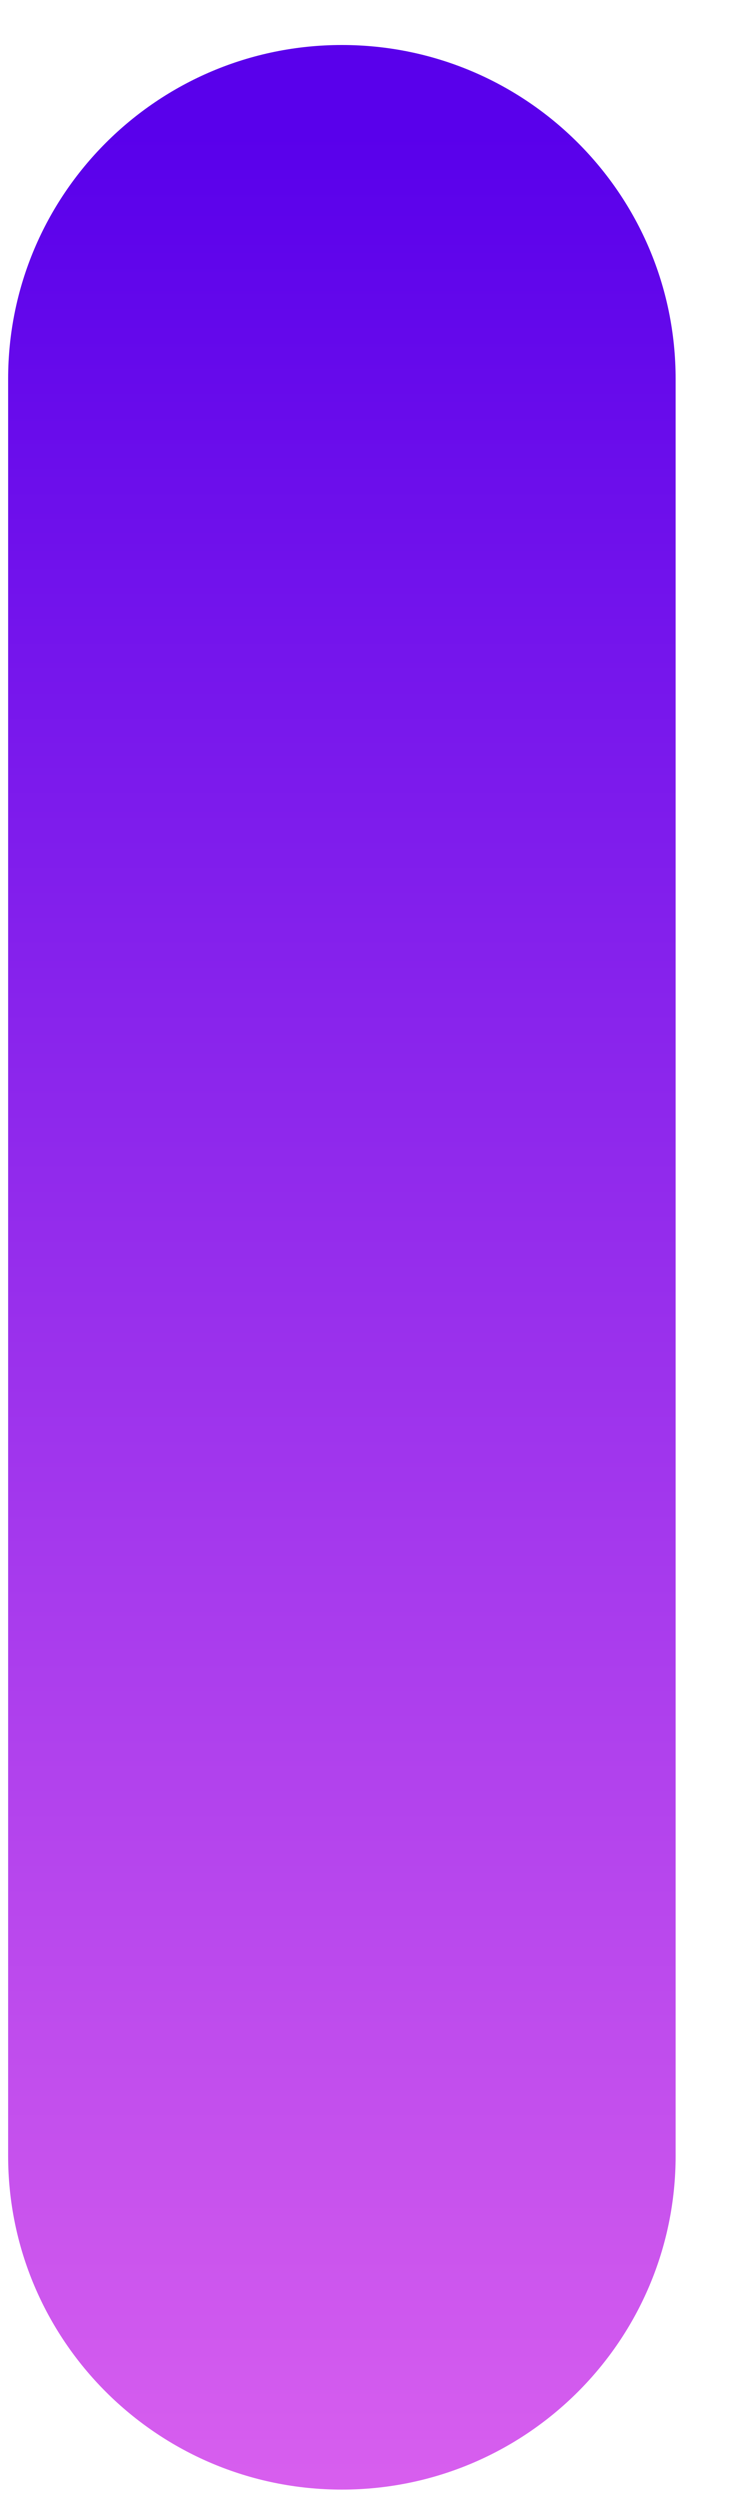 <svg width="6" height="20" viewBox="0 0 6 20" fill="none" xmlns="http://www.w3.org/2000/svg">
<path fill-rule="evenodd" clip-rule="evenodd" d="M2.735 19.916C1.26 19.916 0.065 18.721 0.065 17.246L0.065 3.031C0.065 1.556 1.26 0.36 2.735 0.36C4.21 0.36 5.405 1.556 5.405 3.031L5.405 17.246C5.405 18.721 4.21 19.916 2.735 19.916Z" fill="url(#paint0_linear_3442_338)"/>
<defs>
<linearGradient id="paint0_linear_3442_338" x1="2.813" y1="1.075" x2="2.813" y2="21.589" gradientUnits="userSpaceOnUse">
<stop stop-color="#5900EB"/>
<stop offset="1" stop-color="#E367EE"/>
</linearGradient>
</defs>
</svg>
